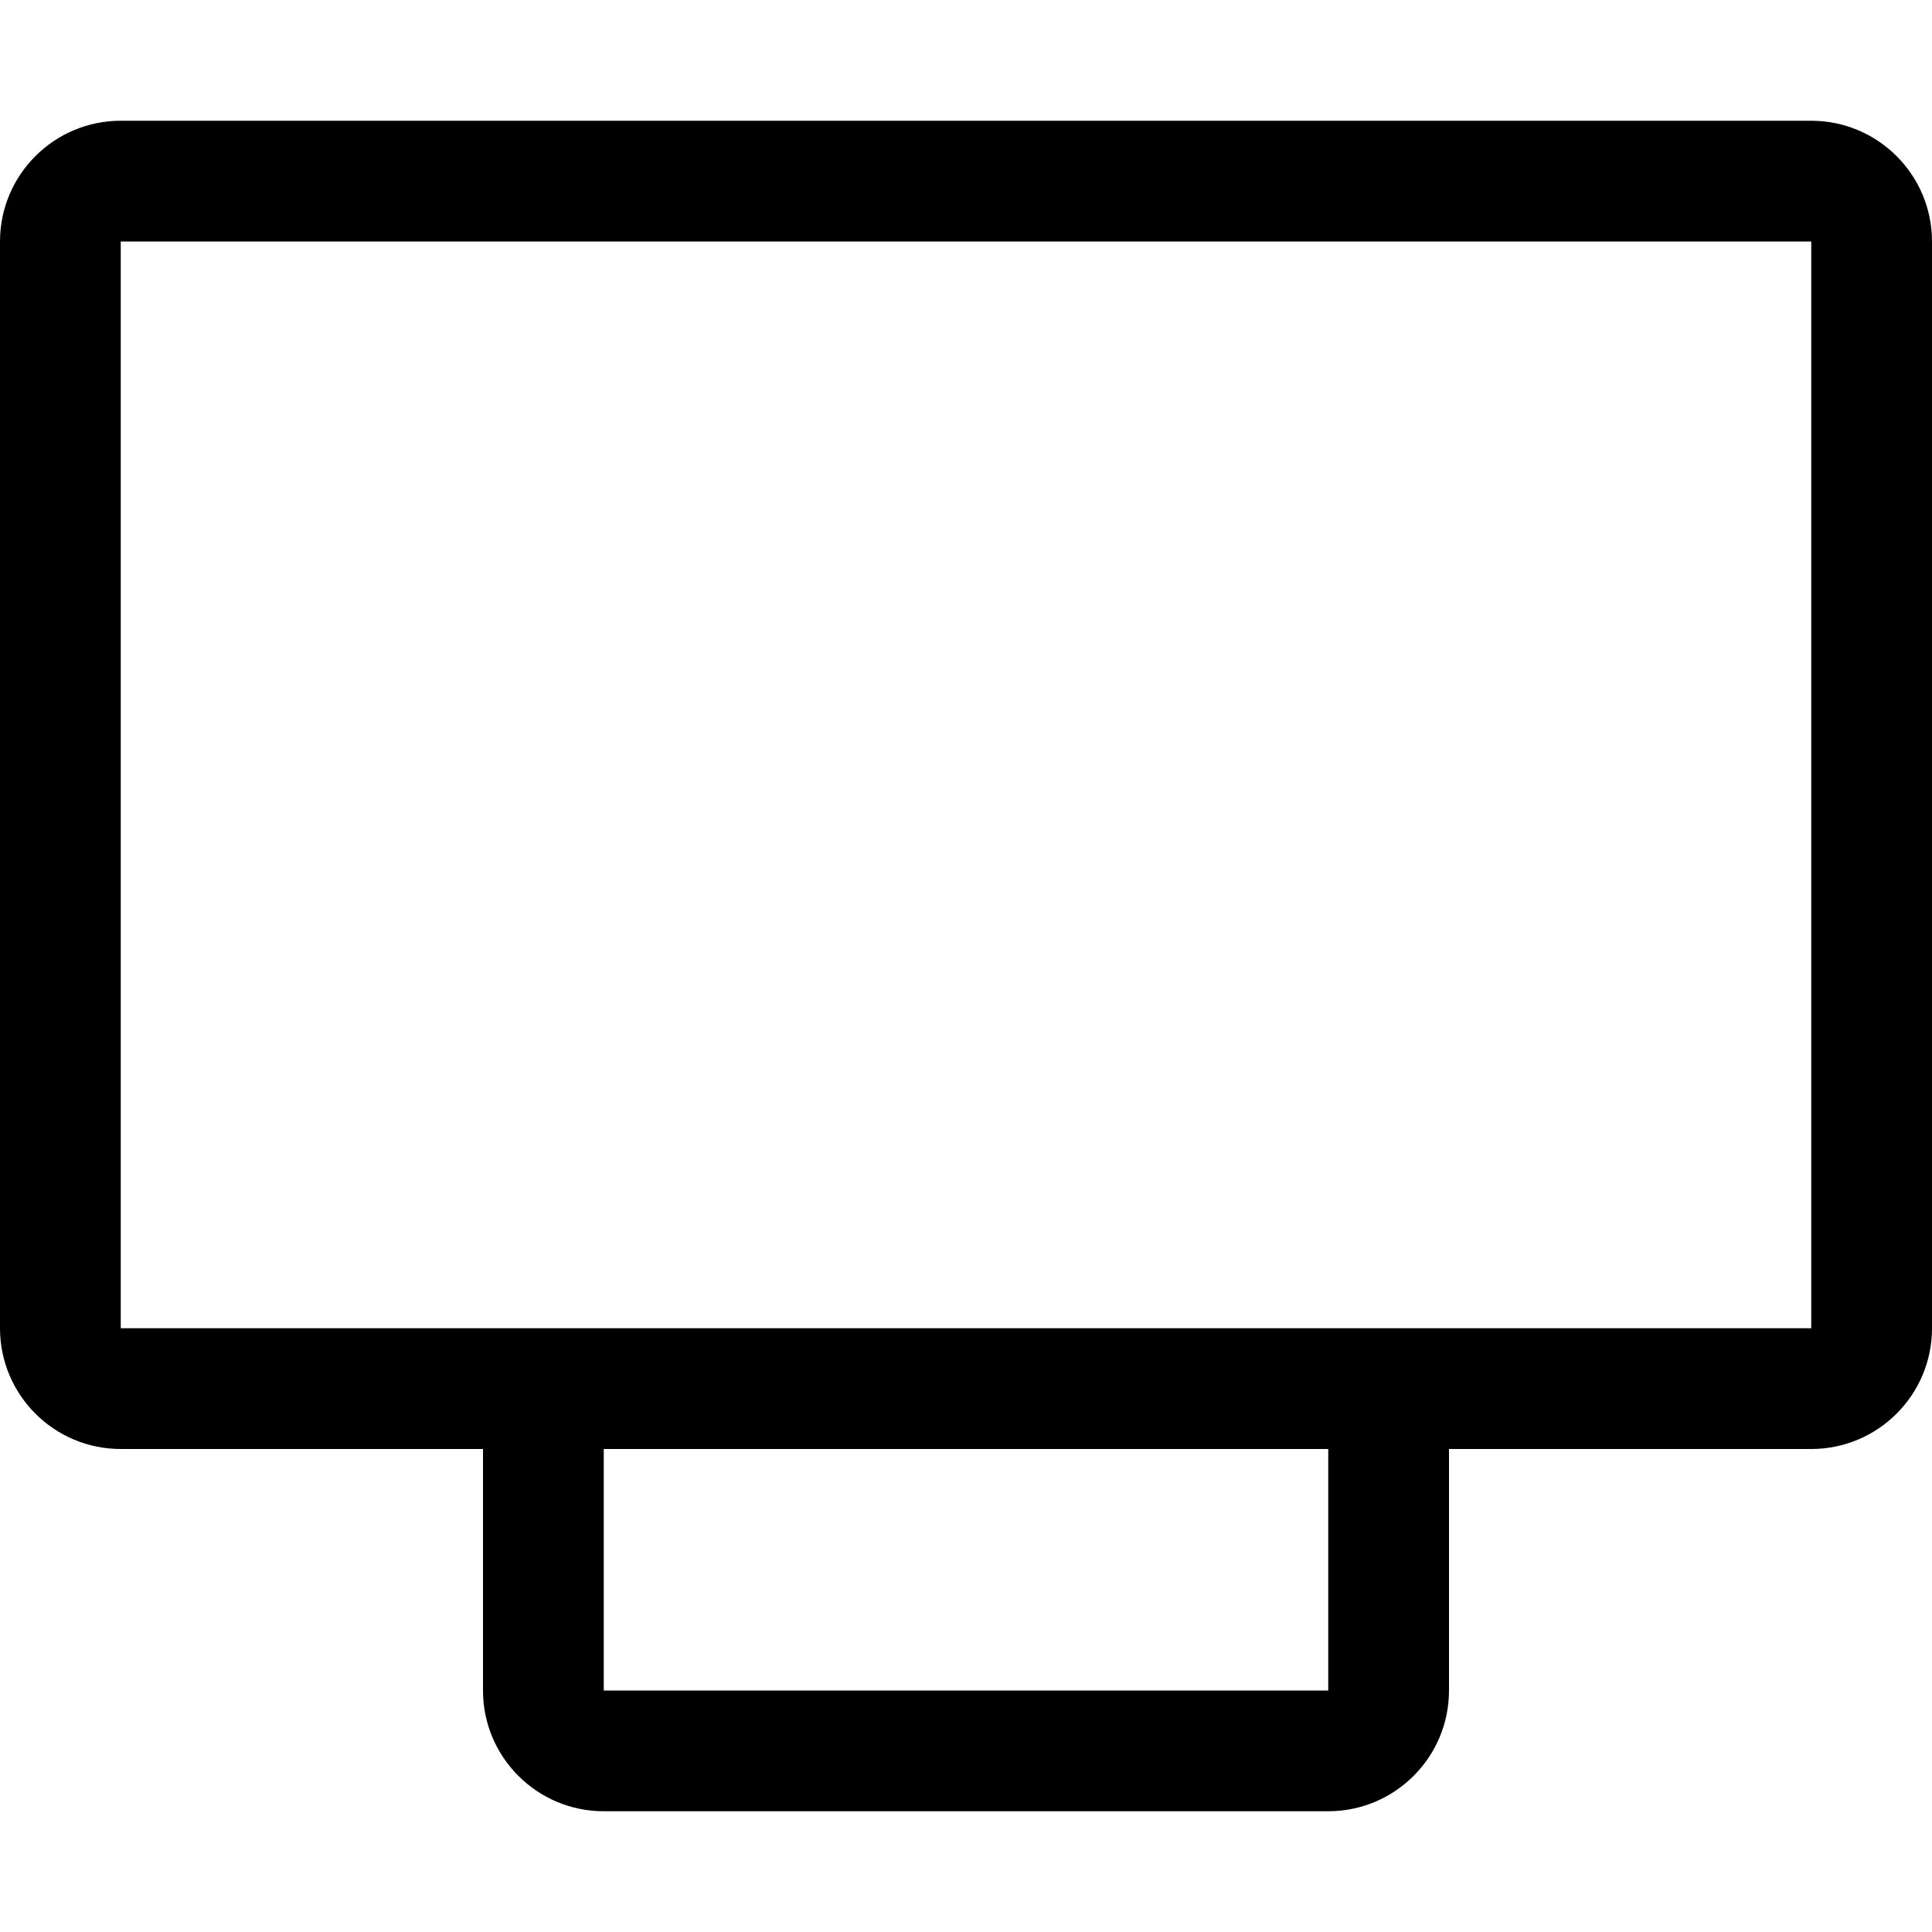 <!-- icon_briefcase icon -->
<svg xmlns="http://www.w3.org/2000/svg" viewBox="0 -64 1024 1024">
  <path d="M960 704h-192v128c0 35.328-28.672 64-64 64h-384c-35.328 0-64-28.672-64-64v-128h-192c-35.328 0-64-28.672-64-64v-576c0-35.328 28.672-64 64-64h896c35.328 0 64 28.672 64 64v576c0 35.328-28.672 64-64 64zM64 640h896v-576h-896v576zM320 832h384v-128h-384v128z"/>
</svg>
